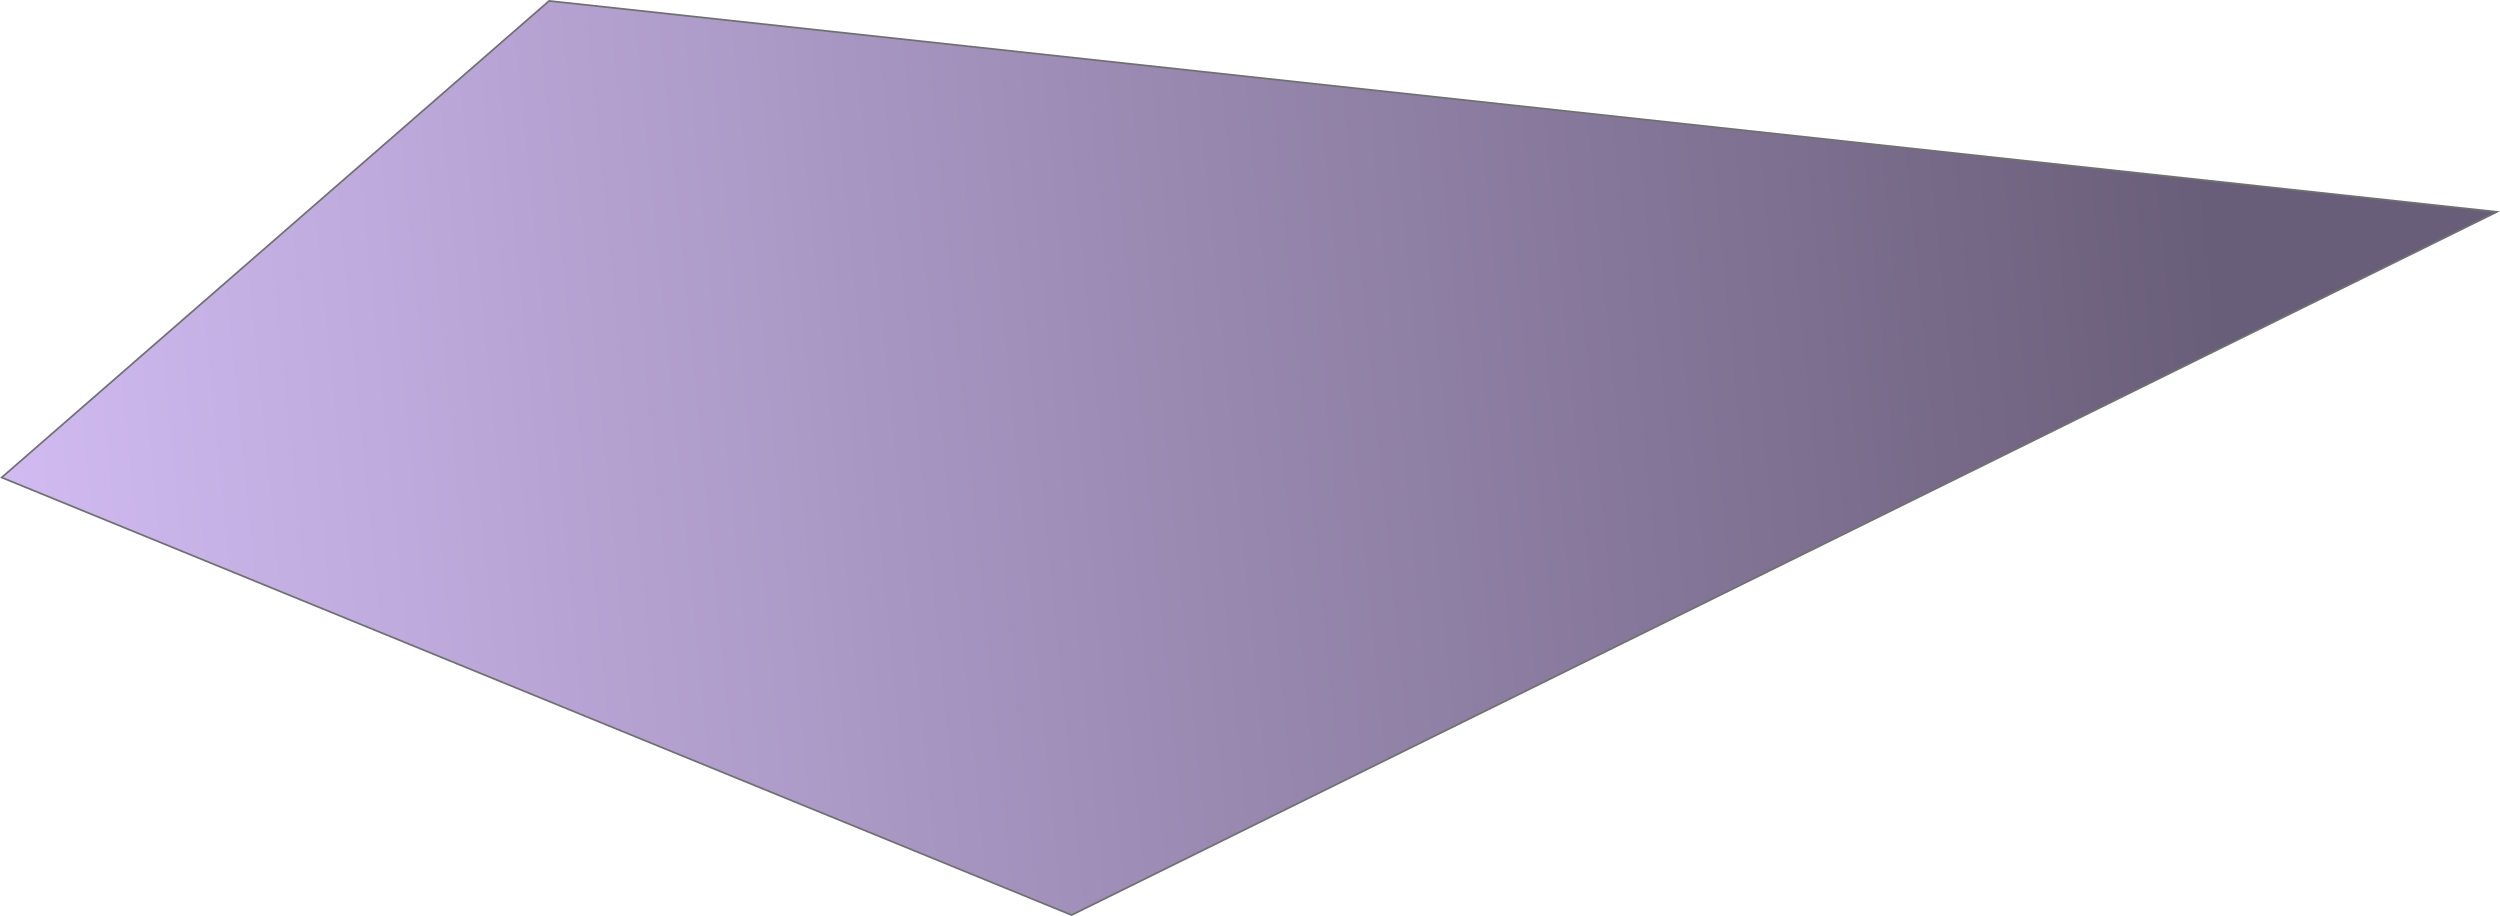 <svg xmlns="http://www.w3.org/2000/svg" xmlns:xlink="http://www.w3.org/1999/xlink" width="1427.703" height="523.12" viewBox="0 0 1427.703 523.12">
  <defs>
    <linearGradient id="linear-gradient" y1="0.5" x2="0.891" y2="0.468" gradientUnits="objectBoundingBox">
      <stop offset="0" stop-color="#d1bbf2"/>
      <stop offset="1" stop-color="#695e79"/>
    </linearGradient>
  </defs>
  <path id="Path_32" data-name="Path 32" d="M1258,2610.26l312.618-272.181L2683,2458.552,1869,2860.13Z" transform="translate(-1257.06 -2337.558)" stroke="#707070" stroke-width="1" fill="url(#linear-gradient)"/>
</svg>
